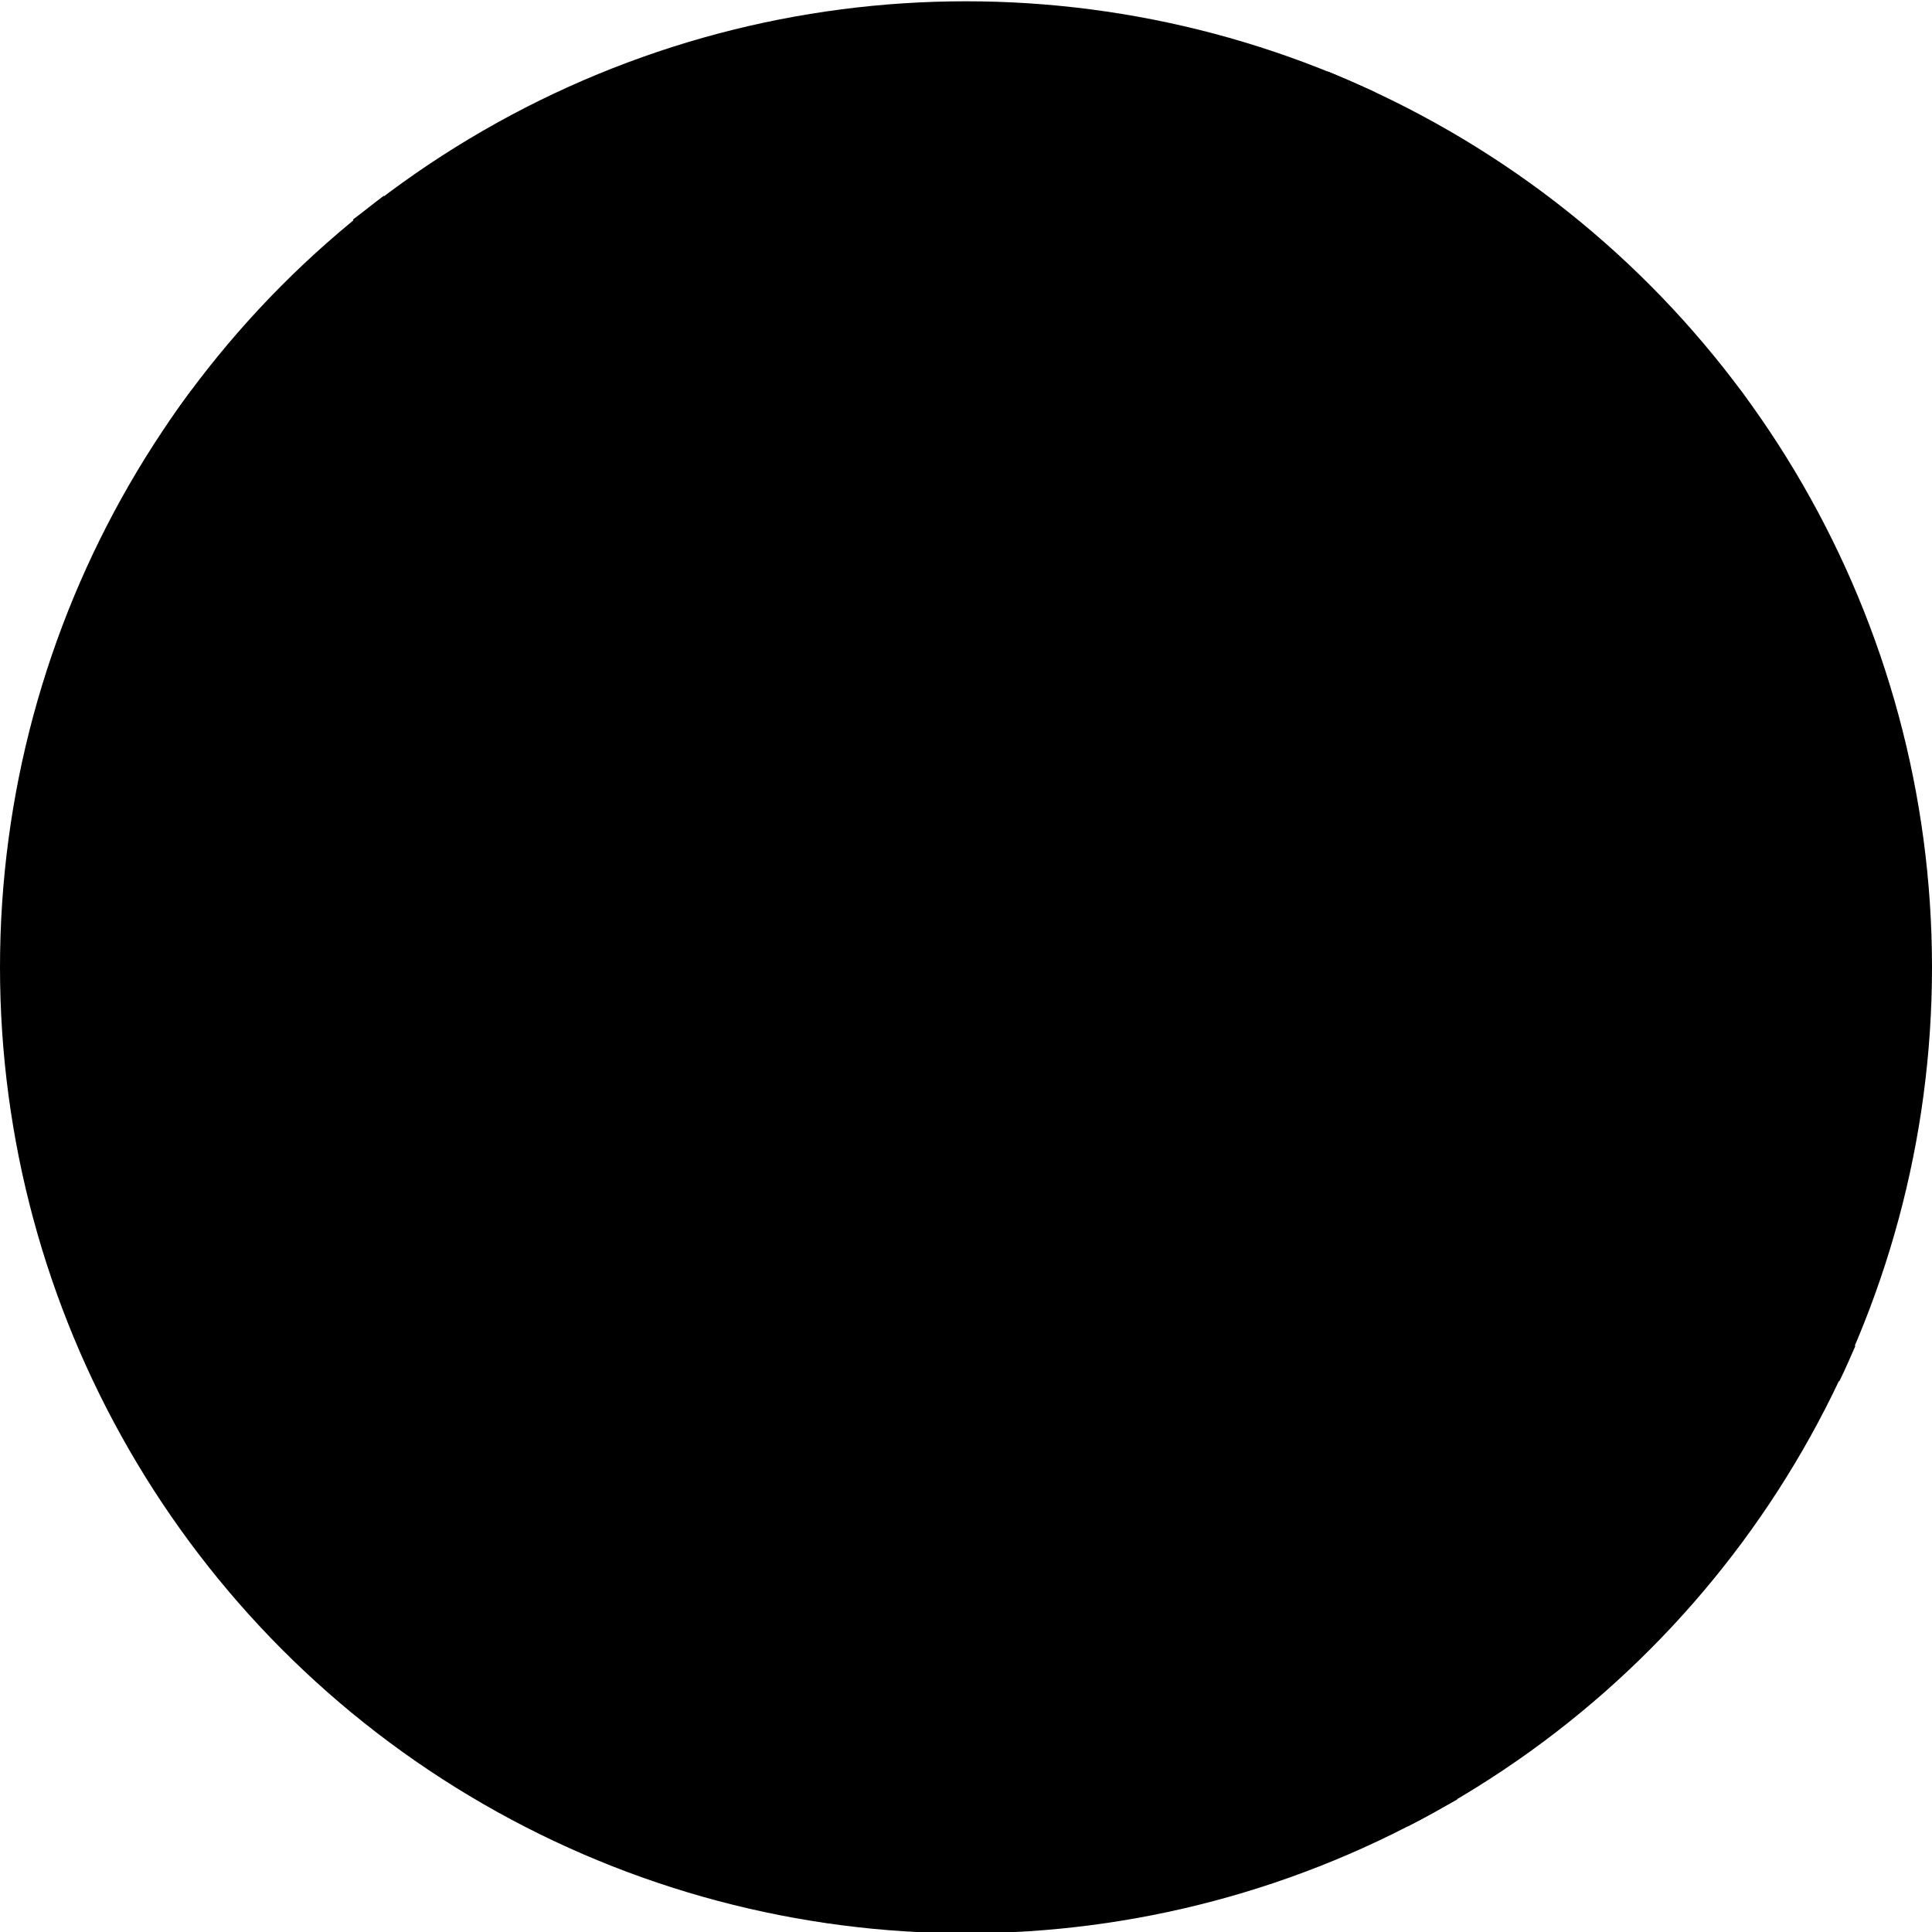 <?xml version="1.0" encoding="utf-8"?>
<!-- Generator: Adobe Illustrator 19.0.0, SVG Export Plug-In . SVG Version: 6.00 Build 0)  -->
<svg version="1.1" id="map" xmlns="http://www.w3.org/2000/svg" xmlns:xlink="http://www.w3.org/1999/xlink" x="0px" y="0px"
	 viewBox="0 0 300 300" style="enable-background:new 0 0 300 300;" xml:space="preserve">
<circle class="gray-lighter" cx="150" cy="150.2" r="150"/>
<path class="gray-dark" d="M49.3,108L31,124.5c-9.1,0-16.5-7.4-16.5-16.5S21.9,91.5,31,91.5L49.3,108z"/>
<path class="gray-dark" d="M278.7,204.7c-9.4-3.5-19.3-5-28.9-6.5c-9.7-1.5-19.8-3.1-28.9-6.6c-10.2-4-19.3-10.5-27.5-17.8
	c-0.1-3-0.2-6-0.3-9c-0.2-7-0.4-14.1-0.6-21.2l36.7,10.6l-2.5,16.2l0,0c0,0,0,0,0,0l0,0l0,0c0,0.2-0.1,0.3-0.1,0.5l-0.4,2.5
	l18.8,2.6l0.7-5l-13.8-1.9l2.1-13.6l63.9,18.5c0.2-1.3,0.4-2.7,0.6-4l-19-5.5l0.3-31.7l19.6,5.7c-0.1-1.4-0.2-2.9-0.4-4.3
	l-62.6-18.2l2.6-23.2c0.5-0.1,1-0.2,1.4-0.3c2.2-0.7,4-2.1,5.7-3.5c6.6-5.6,12.3-12.2,17.8-18.6c2.4-2.8,4.9-5.7,7.4-8.4
	c-0.4-0.5-0.7-1-1.1-1.5l-1.4-1.3c-2.6,2.9-5.2,5.9-7.7,8.8c-5.4,6.3-11,12.8-17.3,18.2c-1.3,1.1-2.8,2.3-4.4,2.8
	c-2.1,0.7-4.8,0.2-7.3-1.3c-6.5-4-12.1-11.5-16.8-22.5c-1.9-4.6-3.5-9.6-4.9-15.4c-0.2-1-0.4-2.1-0.6-3.2c-0.6-3.5-1.2-7.1-3.8-10
	c-0.4-0.4-0.7-0.8-1.1-1.1c2.4-7.2,5.2-14.3,8.6-21.2c-2.4-1.1-4.9-2.2-7.3-3.2c-3.2,6.7-6,13.6-8.3,20.5c-4.5-1.4-9.4-1.6-13.7-1.7
	c-1.9-0.1-4,0-6.2,0c-7.9,0.1-16.8,0.3-21.9-4.3c-3.5-3.2-4.3-8.5-4.4-12.3c0-2,0.1-4,0.2-5.9c0.1-2.3,0.2-4.7,0.1-7.1
	c-0.7,0-1.4,0-2.1,0c-0.5,0-1.1,0-1.6,0c0.1,2.3,0,4.6-0.1,7c-0.1,2-0.2,4.1-0.2,6.2c0.1,6.6,2.1,11.8,5.6,15
	c6.2,5.6,15.9,5.4,24.4,5.2c2.1,0,4.2-0.1,6,0c4.2,0.1,8.7,0.3,12.7,1.5c-2.7,8.3-4.8,16.7-6.5,24.8l-33.1,12.3l-14.8-43.7
	l-80.3,4.6c-0.9-0.9-1.7-1.9-2.4-2.8c-1.6,1.2-3.2,2.5-4.8,3.7c1.2,1.5,2.3,2.7,3.1,3.5l78.7,85l-38.5,16.9
	C77.5,111.8,55.7,84,29.8,60.5c-1.6,2.1-3.1,4.3-4.6,6.6C38,78.8,49.9,91.8,61.2,105.2l-7.4,5.9l-7.8,6.2l12.5,15.6l7.8-6.2
	l-10.6-13.3l7.5-6c9.6,11.6,18.8,23.6,27.8,35.6c-7.3,8.7-11.2,19.5-15.1,29.9c-1.4,3.8-2.7,7.3-4.1,10.8
	c-5.8,13.8-14.2,31.4-28.1,44.3c-5.2,4.9-9.8,7.6-14.5,8.7c-0.4,0.1-0.9,0.2-1.4,0.3c1.3,1.8,2.6,3.5,3.9,5.2
	c5.3-1.5,10.4-4.6,16-9.8c2.4-2.3,4.7-4.7,6.8-7.1l14,50.7c1.6,1.1,3.3,2.1,5,3.1l-15.5-56l-2.1,0.6c8.2-10,14.1-21.2,18.6-31.3
	l22.4,76.3c-0.9,7.4-1,14.6-0.5,21.5c2.7,1,5.5,2,8.3,2.9c-3.4-29.3,8.3-66.8,29.2-93c6.6,8.3,13.4,16.4,20.4,24.3
	c8.3,9.3,17,18.3,26.1,26.8c-0.8,2-1.8,4-3,6c-12,20.1-39.1,29.6-58.9,36.4l-5.4,1.9c5.1,1.3,10.2,2.3,15.5,3.1
	c19.8-7.1,43.7-17.2,55.7-37.3c0.8-1.4,1.6-2.8,2.3-4.3c10.2,9.3,20.9,18.2,32,26.6c2.6-1.3,5.2-2.8,7.7-4.2
	c-12.7-9.4-24.9-19.6-36.5-30.3c3.1-10.1,3.7-20.6,4-30.2c0.4-12.3,0.2-24.7-0.1-37c7.5,6.2,15.8,11.7,25.1,15.3
	c9.7,3.8,20.1,5.4,30.1,7c9.3,1.4,19,2.9,27.8,6.2c3.1,1.1,6,2.5,8.9,4.1c0.9-1.8,1.7-3.7,2.5-5.5
	C285.1,207.3,282,205.9,278.7,204.7z M65.6,37l74-4.2l13.8,40.9l-40.1,14.9L65.6,37z M116.3,91.7l38.5-14.3l11,32.5l-23.2,10.2
	L116.3,91.7z M185.2,165c0,0.3,0,0.6,0,0.9c-4-4-7.8-8.2-11.5-12.1l-26.8-29l37.9-16.6c0,0.3,0,0.7,0,1
	C184.1,127.8,184.6,146.7,185.2,165z M98.3,259.4L77,186.7c0.1-0.2,0.1-0.3,0.2-0.5c1.5-3.6,2.9-7.4,4.2-11
	c3.5-9.5,7.1-19.3,13.1-27c2.5,3.4,5,6.7,7.5,10.1c8.7,11.8,17.6,23.7,26.7,35.5C113.5,212.3,102.8,236.1,98.3,259.4z M185.7,218.6
	c-0.2,7.8-0.7,16.2-2.6,24.2c-7.9-7.6-15.5-15.5-22.9-23.7c-18.5-20.7-35.4-43.5-51.8-65.7c-2.2-3-4.4-5.9-6.6-8.9l39.2-17.2
	l28.2,30.5c5.1,5.5,10.4,11.2,16.2,16.7C185.9,189.1,186.2,204,185.7,218.6z M185.1,101.4l-15.6,6.9l-10.9-32.3l31-11.5
	C187,77.8,185.7,90.4,185.1,101.4z M249,123.9l27,7.8l-0.3,31.7l-26.7-7.7V123.9z M245,122.8v31.8l-24.9-7.2l0.9-31.5L245,122.8z
	 M203.8,39.6c1.6,2.1,2.1,4.8,2.6,7.7c0.2,1.1,0.4,2.3,0.6,3.4c1.4,6,3,11.2,5.1,16c5,11.7,11.1,19.8,18.2,24.2
	c1.6,1,3.2,1.6,4.9,1.9l-2.5,22.2L193,103.5C193.9,85.3,196.7,62.4,203.8,39.6z M192.7,109.5c0-0.6,24.4,5.2,24.4,5.2l-0.9,31.5
	l-23.6-6.8C192.4,129.4,192.4,119.4,192.7,109.5z"/>
<g>
	<path class="primary-color" d="M129.2,55.5c-1.8-4.7-6.5-7.9-11.4-7.9c-4.9,0-9.6,3.2-11.4,7.9c-0.5,1.4-0.7,2.8-0.7,4.3
		c0.1,8.2,11.3,22.4,12.1,22.4c0.8,0.1,12-14.1,12.1-22.4C129.9,58.3,129.7,56.8,129.2,55.5z"/>
	<circle class="light-color" cx="117.8" cy="59.7" r="6.5"/>
</g>
<g>
	<path class="primary-color" d="M67.9,164.8c-1.8-4.7-6.5-7.9-11.4-7.9c-4.9,0-9.6,3.2-11.4,7.9c-0.5,1.4-0.7,2.8-0.7,4.3
		c0.1,8.2,11.3,22.4,12.1,22.4c0.8,0.1,12-14.1,12.1-22.4C68.6,167.6,68.5,166.2,67.9,164.8z"/>
	<circle class="light-color" cx="56.5" cy="169.1" r="6.5"/>
</g>
<g>
	<path class="primary-color" d="M156.6,162.5c-1.8-4.7-6.5-7.9-11.4-7.9c-4.9,0-9.6,3.2-11.4,7.9c-0.5,1.4-0.7,2.8-0.7,4.3
		c0.1,8.2,11.3,22.4,12.1,22.4c0.8,0.1,12-14.1,12.1-22.4C157.3,165.3,157.1,163.8,156.6,162.5z"/>
	<circle class="light-color" cx="145.2" cy="166.8" r="6.5"/>
</g>
<g>
	<path class="primary-color" d="M213.9,65.1c-1.8-4.7-6.5-7.9-11.4-7.9c-4.9,0-9.6,3.2-11.4,7.9c-0.5,1.4-0.7,2.8-0.7,4.3
		c0.1,8.2,11.3,22.4,12.1,22.4c0.8,0.1,12-14.1,12.1-22.4C214.7,67.8,214.5,66.4,213.9,65.1z"/>
	<circle class="light-color" cx="202.6" cy="69.3" r="6.5"/>
</g>
<g>
	<path class="primary-color" d="M101.1,243.7c-1.8-4.7-6.5-7.9-11.4-7.9c-4.9,0-9.6,3.2-11.4,7.9c-0.5,1.4-0.7,2.8-0.7,4.3
		c0.1,8.2,11.3,22.4,12.1,22.4c0.8,0.1,12-14.1,12.1-22.4C101.8,246.5,101.6,245.1,101.1,243.7z"/>
	<circle class="light-color" cx="89.7" cy="248" r="6.5"/>
</g>
<g>
	<path class="primary-color" d="M213.5,201.1c-1.8-4.7-6.5-7.9-11.4-7.9c-4.9,0-9.6,3.2-11.4,7.9c-0.5,1.4-0.7,2.8-0.7,4.3
		c0.1,8.2,11.3,22.4,12.1,22.4c0.8,0.1,12-14.1,12.1-22.4C214.2,203.9,214,202.4,213.5,201.1z"/>
	<circle class="light-color" cx="202.1" cy="205.3" r="6.5"/>
</g>
<g>
	<path class="primary-color" d="M272.8,107.2c-1.8-4.7-6.5-7.9-11.4-7.9c-4.9,0-9.6,3.2-11.4,7.9c-0.5,1.4-0.7,2.8-0.7,4.3
		c0.1,8.2,11.3,22.4,12.1,22.4c0.8,0.1,12-14.1,12.1-22.4C273.5,109.9,273.3,108.5,272.8,107.2z"/>
	<circle class="light-color" cx="261.4" cy="111.4" r="6.5"/>
</g>
</svg>
